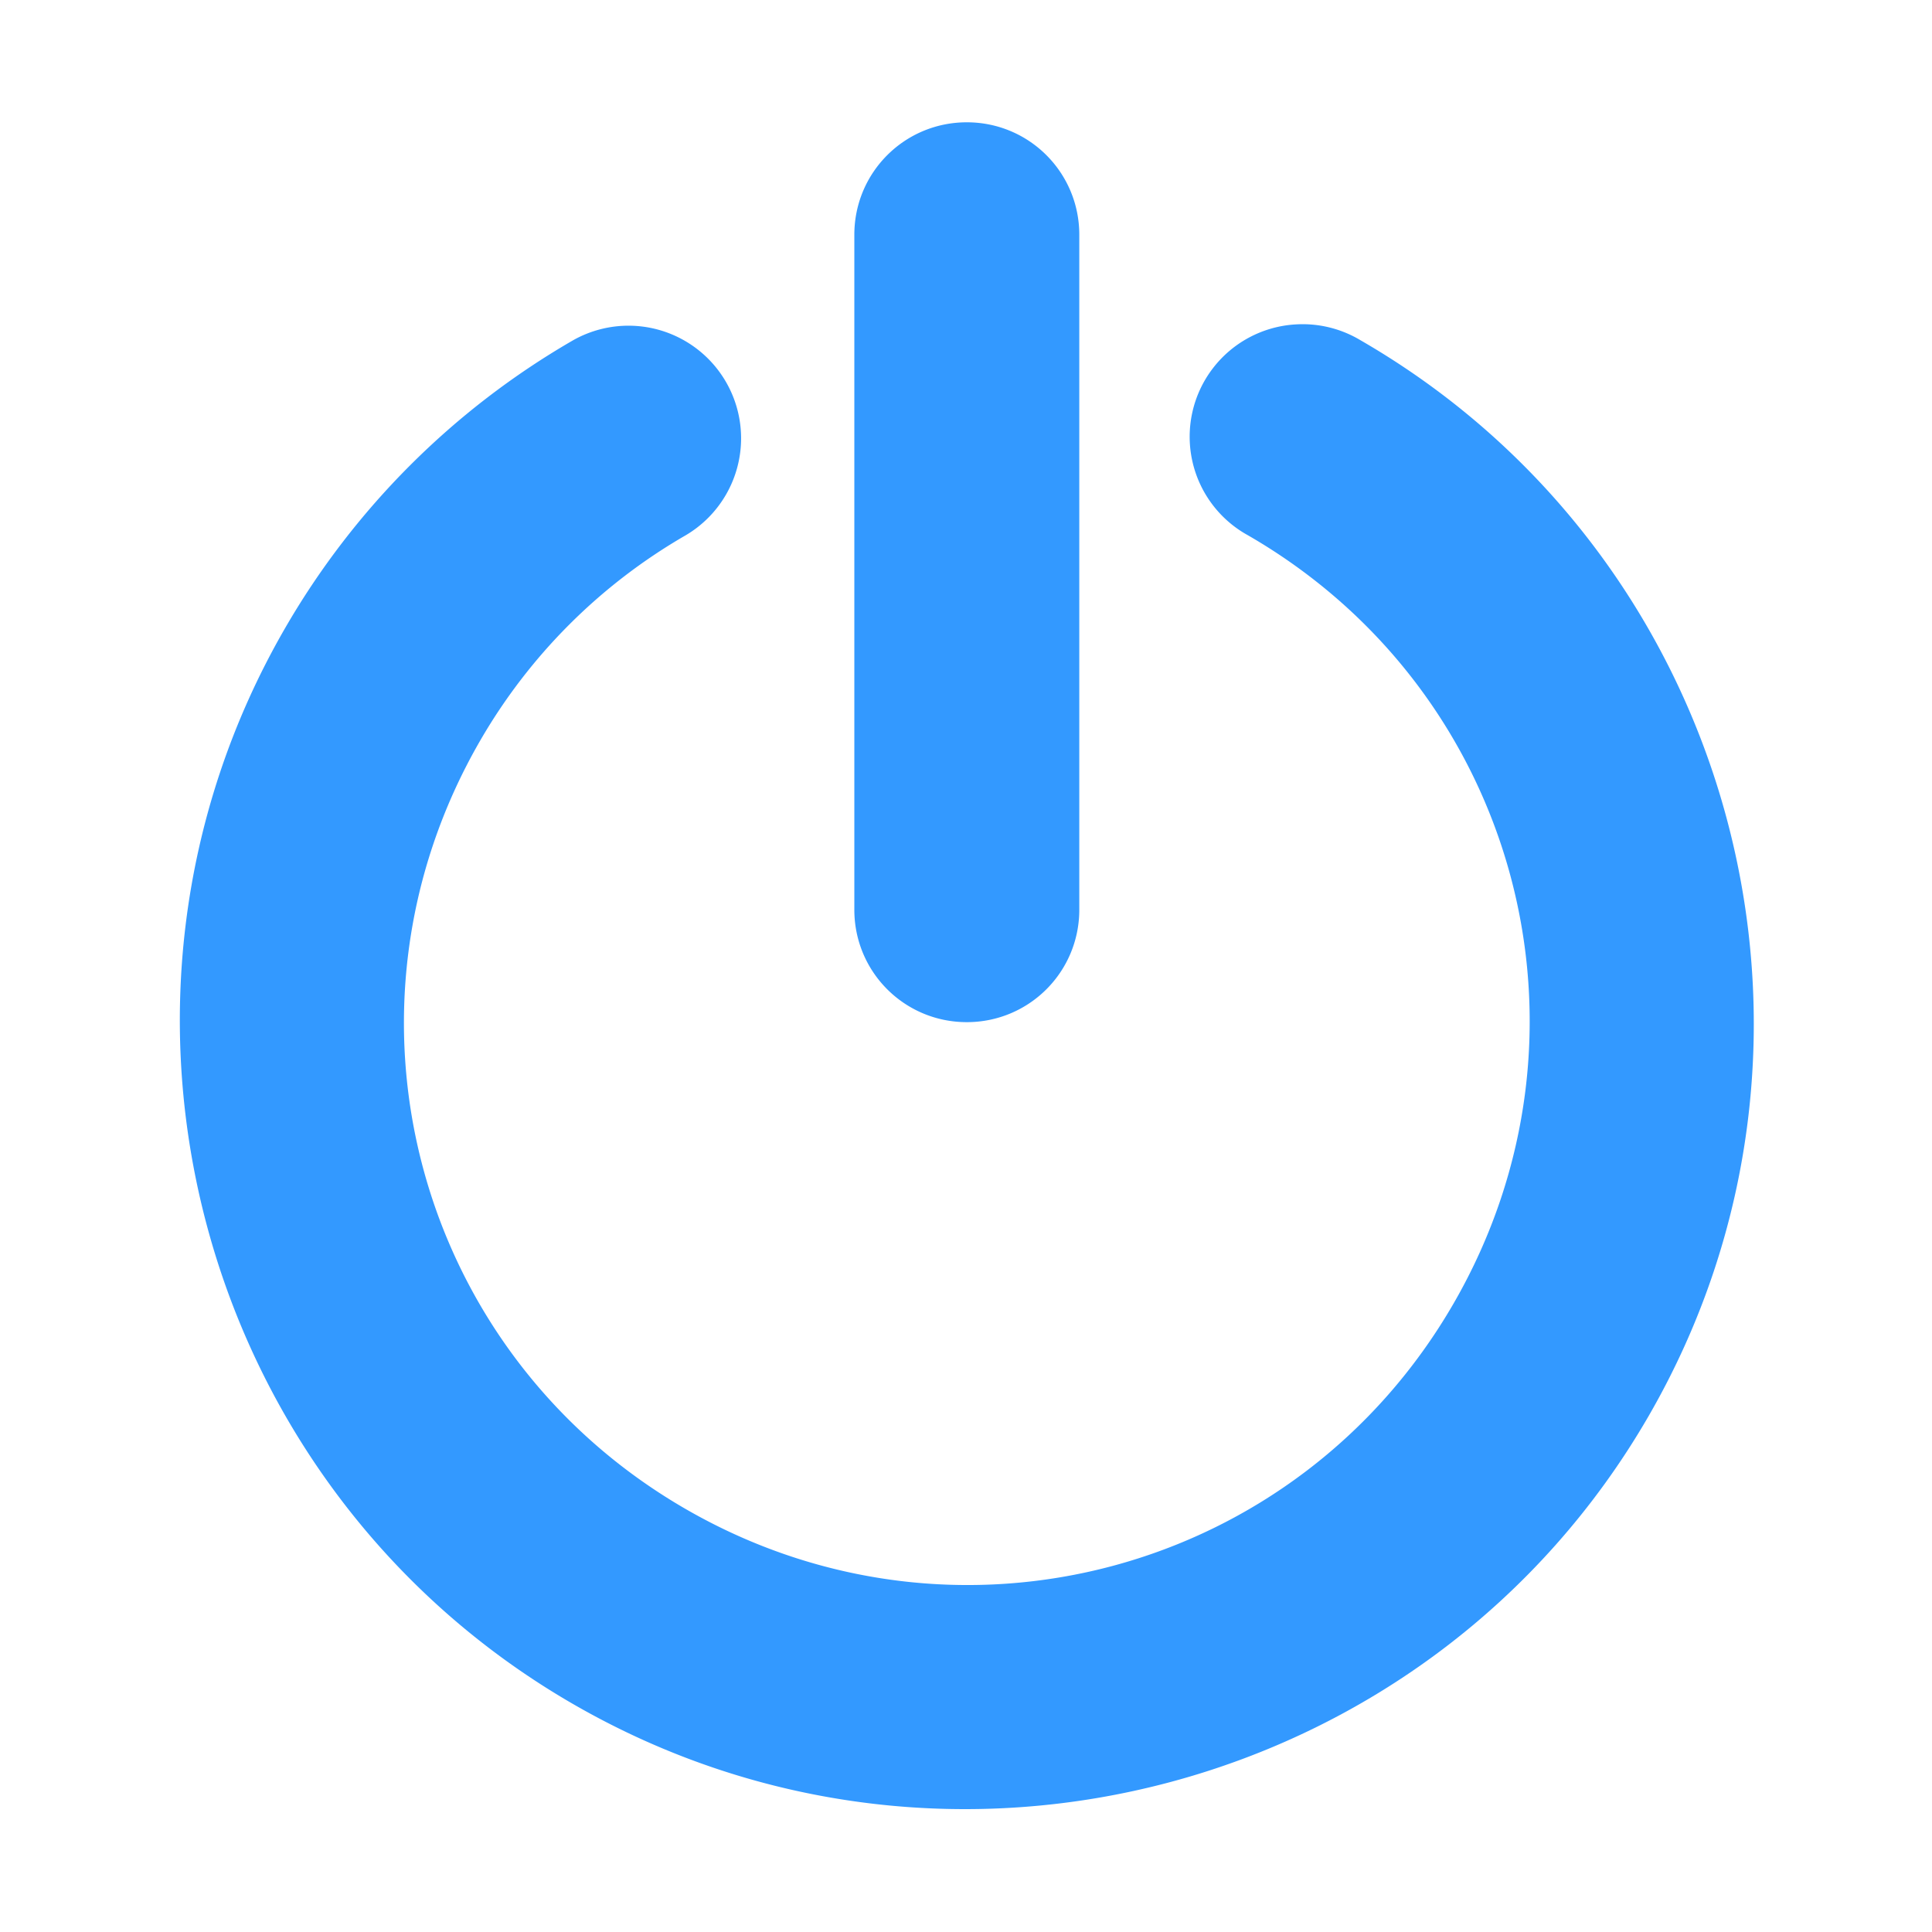 <?xml version="1.0" encoding="UTF-8" standalone="no"?>
<!-- Created with Inkscape (http://www.inkscape.org/) -->

<svg
   xmlns:dc="http://purl.org/dc/elements/1.1/"
   xmlns:cc="http://creativecommons.org/ns#"
   xmlns:rdf="http://www.w3.org/1999/02/22-rdf-syntax-ns#"
   xmlns:svg="http://www.w3.org/2000/svg"
   xmlns="http://www.w3.org/2000/svg"
   xmlns:sodipodi="http://sodipodi.sourceforge.net/DTD/sodipodi-0.dtd"
   xmlns:inkscape="http://www.inkscape.org/namespaces/inkscape"
   width="128"
   height="128"
   id="svg3027"
   version="1.1"
   inkscape:version="0.48.5 r10040"
   sodipodi:docname="ZZ-BASE.svg"
   inkscape:export-xdpi="90"
   inkscape:export-ydpi="90">
  <defs
     id="defs3029" />
  <sodipodi:namedview
     id="base"
     pagecolor="#ffffff"
     bordercolor="#666666"
     borderopacity="1.0"
     inkscape:pageopacity="0.0"
     inkscape:pageshadow="2"
     inkscape:zoom="3.959798"
     inkscape:cx="66.06226"
     inkscape:cy="74.589172"
     inkscape:document-units="px"
     inkscape:current-layer="svg3027"
     showgrid="true"
     inkscape:window-width="1013"
     inkscape:window-height="847"
     inkscape:window-x="1932"
     inkscape:window-y="1"
     inkscape:window-maximized="0"
     inkscape:showpageshadow="false"
     borderlayer="false"
     showguides="true"
     inkscape:guide-bbox="true"
     inkscape:snap-to-guides="false"
     inkscape:snap-grids="false">
    <inkscape:grid
       type="xygrid"
       id="grid2981"
       empspacing="4"
       visible="true"
       enabled="true"
       snapvisiblegridlinesonly="true"
       spacingx="4px"
       spacingy="4px"
       dotted="false" />
    <sodipodi:guide
       orientation="0,1"
       position="0,120"
       id="guide2999" />
    <sodipodi:guide
       orientation="1,0"
       position="120,128"
       id="guide3001" />
    <sodipodi:guide
       orientation="0,1"
       position="0,8"
       id="guide3003" />
    <sodipodi:guide
       orientation="1,0"
       position="8,128"
       id="guide3005" />
  </sodipodi:namedview>
  <path
     inkscape:connector-curvature="0"
     style="color:#000000;fill:#3399ff;fill-opacity:1;stroke:none;stroke-width:6;marker:none;visibility:visible;display:inline;overflow:visible;enable-background:accumulate"
     d="m 64.054,8.103 c -4.128,0 -7.452,3.324 -7.452,7.452 l 0,44.713 c 0,4.128 3.324,7.452 7.452,7.452 4.128,0 7.452,-3.324 7.452,-7.452 l 0,-44.713 c 0,-4.128 -3.324,-7.452 -7.452,-7.452 z M 85.828,21.494 A 7.453,7.453 0 0 0 82.685,35.467 C 100.582,45.8 106.641,68.453 96.308,86.351 85.975,104.249 63.322,110.308 45.424,99.974 27.526,89.641 21.467,66.988 31.8,49.09 35.071,43.425 39.759,38.737 45.424,35.467 A 7.46,7.46 0 0 0 37.972,22.542 C 30.042,27.12 23.454,33.708 18.875,41.638 4.515,66.512 13.098,98.538 37.972,112.899 62.845,127.26 94.872,118.677 109.233,93.803 123.594,68.929 115.01,36.903 90.137,22.542 a 7.453,7.453 0 0 0 -4.308,-1.048 z"
     id="rect4223" />
</svg>
